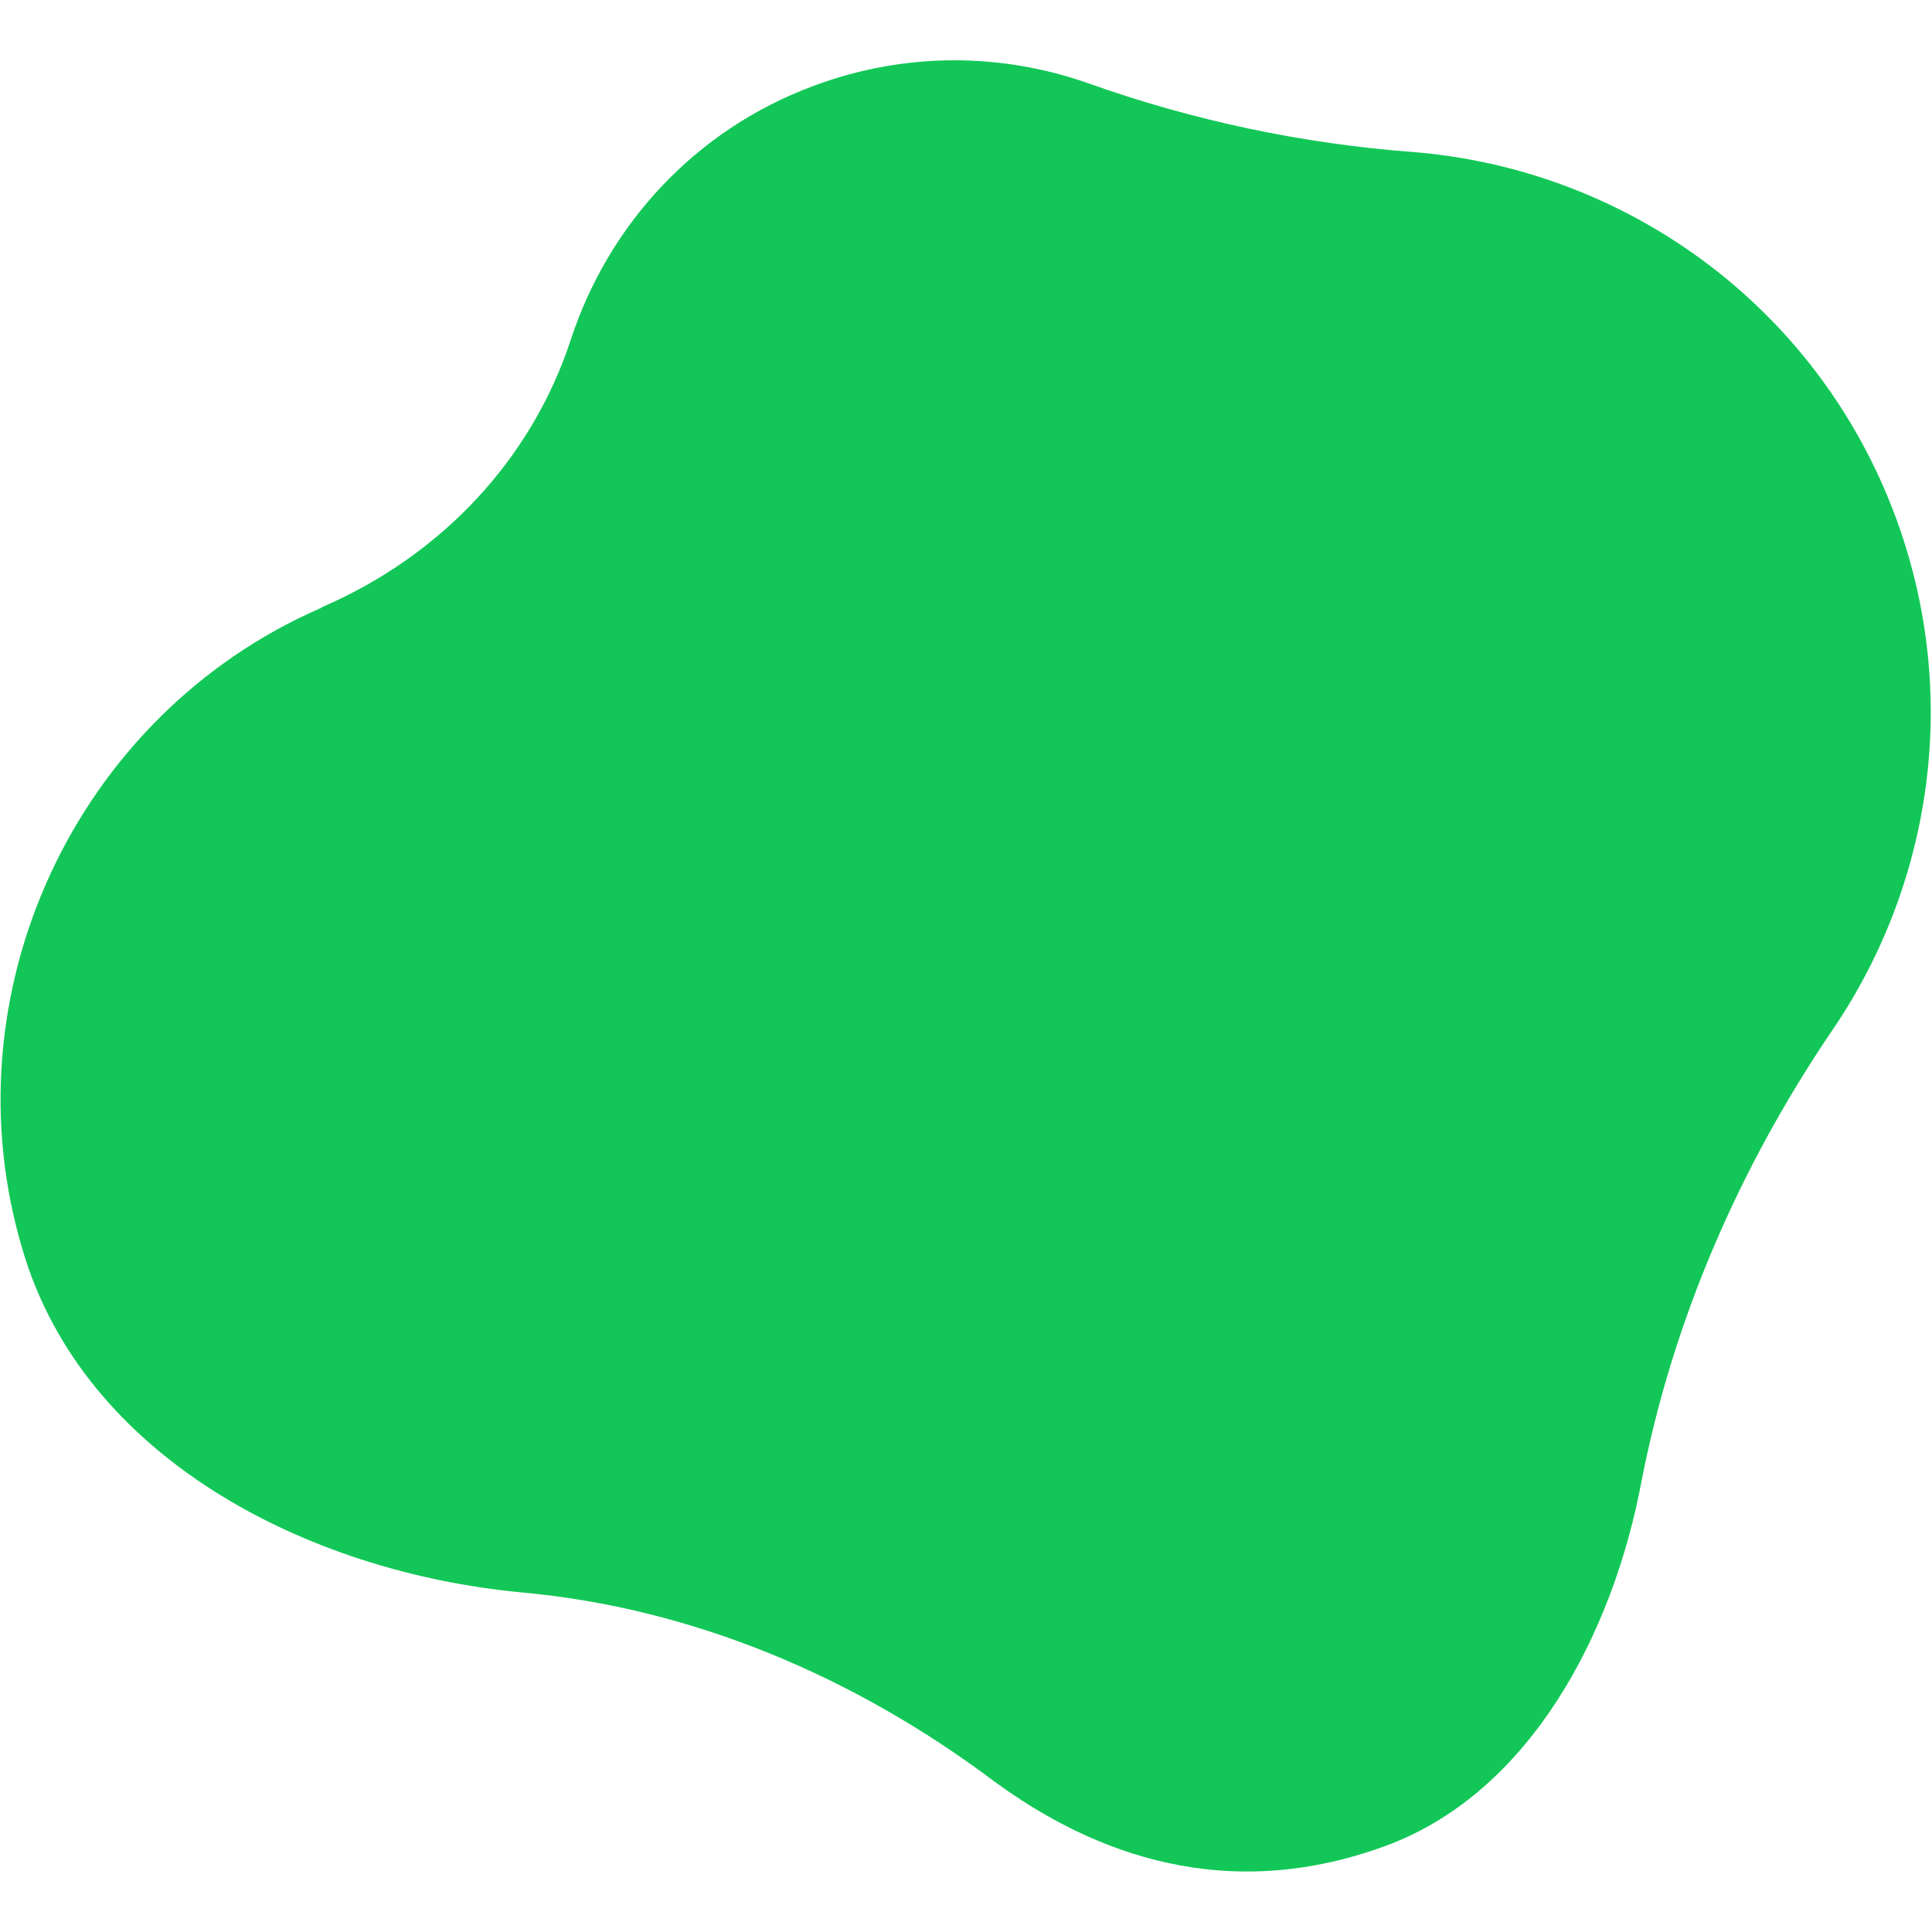 <svg id="SvgjsSvg1001" width="288" height="288" xmlns="http://www.w3.org/2000/svg" version="1.1" xmlns:xlink="http://www.w3.org/1999/xlink" xmlns:svgjs="http://svgjs.com/svgjs"><defs id="SvgjsDefs1002"></defs><g id="SvgjsG1008" transform="matrix(1,0,0,1,0,0)"><svg xmlns="http://www.w3.org/2000/svg" width="288" height="288" fill-rule="evenodd" stroke-linejoin="round" stroke-width="28.222" preserveAspectRatio="xMidYMid" version="1.2" viewBox="0 0 4233 3969"><defs class="ClipPathGroup"><clipPath id="a" clipPathUnits="userSpaceOnUse"><rect width="4233" height="3969" fill="#12c757" class="color000 svgShape"></rect></clipPath></defs><g class="SlideGroup color000 svgShape" fill="#12c757"><g class="Slide color000 svgShape" clip-path="url(#a)" fill="#12c757"><g class="Page color000 svgShape" fill="#12c757"><g class="Graphic color000 svgShape" fill="#12c757"><rect width="4233" height="3969" fill="none" class="BoundingBox"></rect><defs><clipPath id="b" clipPathUnits="userSpaceOnUse"><path d="M 0,0 L 4232,0 4232,3968 0,3968 0,0 Z" fill="#12c757" class="color000 svgShape"></path></clipPath></defs><g clip-path="url(#b)" fill="#12c757" class="color000 svgShape"><path d="M 1143,3357 C 1518,3391 1873,3542 2177,3770 2396,3931 2690,4042 3042,3910 3351,3793 3534,3450 3597,3111 3666,2759 3811,2426 4012,2129 4232,1809 4298,1391 4153,1000 3981,537 3560,238 3095,201 2854,183 2613,132 2383,50 2195,-16 1984,-19 1783,56 1521,153 1333,362 1251,611 1164,878 963,1087 706,1198 704,1198 704,1201 701,1201 164,1436 -119,2047 50,2608 183,3058 667,3312 1143,3357 L 1143,3357 Z" fill="#12c757" class="color000 svgShape"></path></g></g></g></g></g></svg></g></svg>